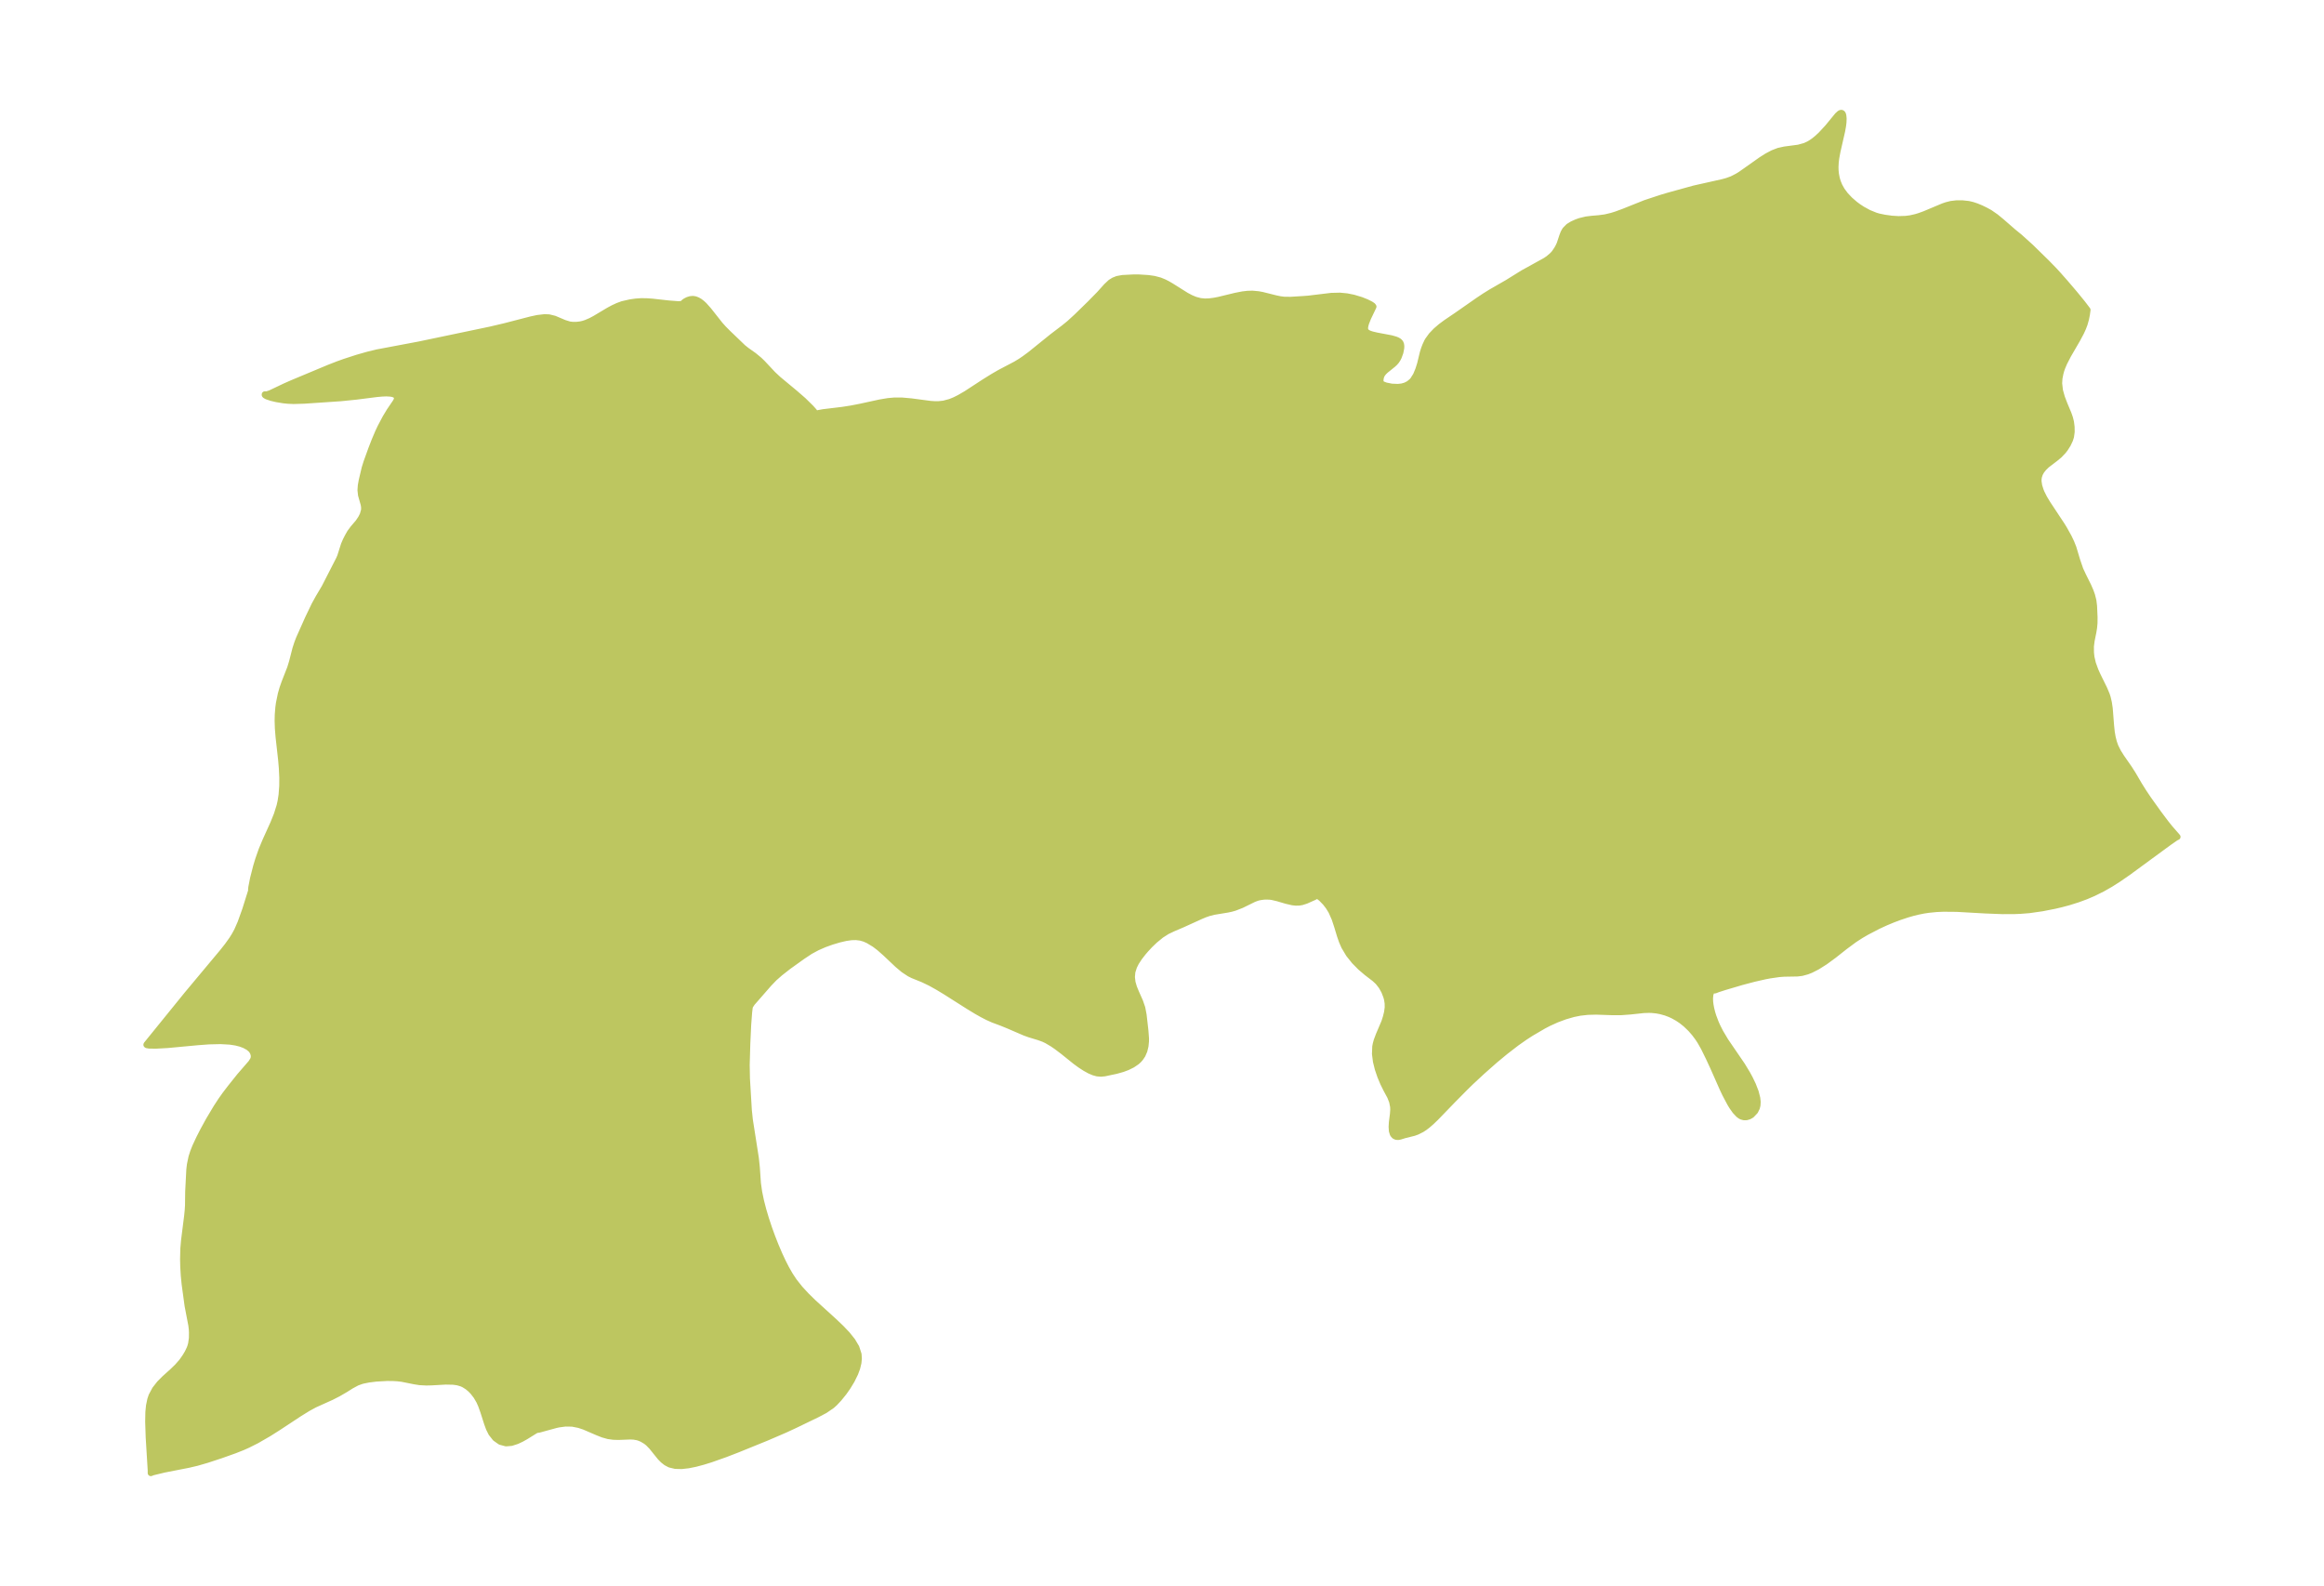 <?xml version="1.0" encoding="UTF-8"?>
<!DOCTYPE svg  PUBLIC '-//W3C//DTD SVG 1.1//EN'  'http://www.w3.org/Graphics/SVG/1.1/DTD/svg11.dtd'>
<svg width="371.52pt" height="253.54pt" version="1.1" viewBox="0 0 371.52 253.54" xmlns="http://www.w3.org/2000/svg" xmlns:xlink="http://www.w3.org/1999/xlink">
 <defs>
  <style type="text/css">*{stroke-linejoin: round; stroke-linecap: butt}</style>
 </defs>
 <g id="figure_1">
  <g id="patch_1">
   <path d="m0 253.54h371.52v-253.54h-371.52v253.54z" fill="none"/>
  </g>
  <g id="axes_1">
   <g id="PatchCollection_1">
    <defs>
     <path id="mcfda558af4" d="m302.3-218.57 1.204 0.074 1.145-0.036 0.744-0.096 0.892-0.203 0.545-0.166 0.852-0.308 2.95-1.241 0.536-0.184 0.726-0.186 0.906-0.108 0.901 0.002 0.982 0.107 0.652 0.155 0.641 0.214 0.697 0.289 0.68 0.326 0.748 0.41 0.95 0.66 0.927 0.764 1.845 1.606 1.025 0.835 1.786 1.613 2.516 2.462 1.162 1.191 0.658 0.715 1.19 1.347 1.49 1.746 1.234 1.514 0.815 1.069-0.1 0.716-0.138 0.706-0.234 0.837-0.242 0.635-0.302 0.661-0.594 1.12-1.46 2.514-0.658 1.274-0.295 0.693-0.168 0.476-0.137 0.484-0.16 0.817-0.053 0.809 0.133 1.144 0.313 1.113 0.41 1.073 0.644 1.535 0.229 0.654 0.164 0.654 0.098 0.786 0.013 0.788-0.106 0.769-0.161 0.508-0.338 0.715-0.42 0.665-0.316 0.41-0.622 0.654-0.631 0.522-1.371 1.048-0.492 0.48-0.364 0.455-0.261 0.472-0.163 0.512-0.05 0.396-6.93e-4 0.321 0.107 0.699 0.228 0.728 0.146 0.364 0.437 0.871 0.539 0.893 2.305 3.485 0.385 0.633 0.675 1.216 0.412 0.86 0.337 0.846 0.614 2.048 0.496 1.446 0.457 0.979 0.809 1.626 0.382 0.881 0.225 0.634 0.215 0.856 0.105 0.862 0.079 1.795-0.01 0.928-0.067 0.722-0.112 0.701-0.276 1.361-0.119 0.928 0.01 1.012 0.078 0.722 0.228 0.989 0.411 1.135 0.35 0.774 1.067 2.17 0.406 0.97 0.138 0.437 0.184 0.789 0.138 0.935 0.219 2.781 0.104 0.986 0.15 0.863 0.201 0.784 0.235 0.663 0.445 0.891 0.546 0.865 1.225 1.761 0.637 1.006 0.931 1.593 0.728 1.163 0.786 1.17 1.638 2.286 1.103 1.469 0.667 0.833 1.223 1.404-0.253 0.119-1.133 0.787-6.566 4.812-1.475 1.019-1.231 0.785-1.319 0.754-1.448 0.718-1.156 0.495-1.321 0.49-1.485 0.467-1.175 0.314-1.083 0.254-1.966 0.386-2.084 0.298-1.392 0.11-0.944 0.039-1.921 0.008-2.756-0.106-4.569-0.258-2.146-0.019-1.054 0.046-1.315 0.129-0.79 0.122-0.919 0.185-0.798 0.196-0.875 0.25-1.341 0.447-0.957 0.362-1.159 0.482-1.181 0.543-1.886 0.981-0.9 0.524-1.044 0.673-1.551 1.15-1.723 1.362-1.417 1.039-1.24 0.783-1.014 0.516-0.602 0.239-0.852 0.232-0.724 0.089-2.13 0.036-0.794 0.062-1.462 0.211-0.786 0.15-1.735 0.394-1.972 0.521-2.7 0.797-1.086 0.348-0.519 0.199-0.339-0.016-0.164 0.135-0.093 0.142-0.136 0.41-0.057 0.583 0.019 0.547 0.062 0.523 0.111 0.595 0.171 0.678 0.172 0.555 0.402 1.062 0.234 0.525 0.488 0.963 0.821 1.382 2.669 3.903 0.83 1.371 0.402 0.744 0.486 1.011 0.436 1.127 0.252 0.989 0.063 0.595-0.031 0.546-0.103 0.409-0.262 0.528-0.576 0.606-0.38 0.218-0.403 0.121-0.393 0.012-0.389-0.101-0.21-0.11-0.287-0.213-0.529-0.564-0.493-0.696-0.328-0.539-0.77-1.455-0.403-0.848-1.524-3.442-0.689-1.488-0.815-1.659-0.58-1.019-0.35-0.535-0.556-0.745-0.616-0.706-0.779-0.749-0.696-0.555-0.618-0.414-0.713-0.398-0.52-0.24-0.664-0.251-0.828-0.229-0.631-0.117-0.74-0.077-0.448-0.016-0.865 0.028-2.151 0.23-1.482 0.11-1.382 0.001-2.583-0.087-1.378 0.036-1.216 0.137-1.068 0.216-1.344 0.389-1.332 0.496-1.26 0.573-0.819 0.425-1.982 1.158-1.027 0.665-1.327 0.932-1.786 1.377-1.67 1.382-2.025 1.79-1.856 1.724-0.909 0.891-1.961 1.984-2.714 2.807-0.694 0.664-0.579 0.503-0.497 0.381-0.428 0.282-0.762 0.386-0.519 0.187-1.482 0.368-0.702 0.218-0.29 0.061-0.322-0.013-0.294-0.127-0.254-0.3-0.155-0.511-0.042-0.648 0.043-0.732 0.168-1.317 0.049-0.696-0.016-0.457-0.165-0.833-0.311-0.801-0.624-1.156-0.491-0.989-0.461-1.099-0.399-1.168-0.299-1.202-0.154-1.204 0.046-1.173 0.073-0.392 0.157-0.574 0.334-0.89 0.887-2.081 0.24-0.754 0.192-0.776 0.106-0.775-0.008-0.665-0.1-0.651-0.119-0.438-0.323-0.836-0.439-0.795-0.559-0.715-0.546-0.508-1.267-0.973-0.998-0.849-0.973-0.985-0.888-1.111-0.736-1.23-0.369-0.85-0.307-0.881-0.461-1.525-0.399-1.206-0.521-1.172-0.453-0.737-0.495-0.642-0.665-0.686-0.441-0.338-0.169-0.08-0.131-0.004-0.429 0.224-1.293 0.575-0.657 0.209-0.448 0.075-0.526 0.008-0.548-0.064-0.984-0.231-1.352-0.399-0.894-0.21-0.391-0.052-0.643-0.016-0.306 0.017-0.622 0.085-0.407 0.1-0.536 0.196-1.983 0.974-1.09 0.425-0.563 0.161-0.607 0.129-2.13 0.35-0.809 0.2-0.627 0.216-0.623 0.257-3.019 1.372-1.524 0.65-0.917 0.439-0.937 0.598-1.022 0.834-0.815 0.785-0.638 0.688-0.432 0.505-0.594 0.765-0.516 0.791-0.335 0.664-0.272 0.849-0.075 0.842 0.098 0.842 0.239 0.814 0.315 0.774 0.657 1.479 0.352 1.018 0.213 1.118 0.292 2.574 0.088 1.193-0.004 0.454-0.074 0.747-0.18 0.752-0.298 0.69-0.333 0.494-0.273 0.306-0.304 0.277-0.69 0.471-0.786 0.388-0.787 0.295-1.024 0.289-1.852 0.393-0.569 0.057-0.607-0.05-0.581-0.162-0.611-0.262-0.745-0.41-0.756-0.491-0.802-0.585-1.914-1.543-1.109-0.838-0.632-0.431-0.9-0.531-0.523-0.248-0.729-0.266-1.511-0.458-0.769-0.278-2.635-1.136-1.028-0.419-1.413-0.528-0.869-0.391-0.888-0.46-0.903-0.512-1.212-0.736-3.706-2.352-1.241-0.75-1.21-0.672-1.163-0.557-1.621-0.656-0.527-0.261-0.974-0.647-0.951-0.8-1.901-1.798-0.985-0.87-0.774-0.589-1.039-0.626-0.6-0.261-0.617-0.178-0.715-0.086-0.738 0.018-0.888 0.125-1.072 0.25-1.173 0.349-1.18 0.425-1.16 0.506-1.11 0.598-1.258 0.835-2.22 1.59-1.355 1.062-0.933 0.822-0.866 0.902-2.676 3.065-0.316 0.481-0.068 0.227-0.095 0.78-0.152 2.007-0.143 3.087-0.095 3.335 0.041 2.19 0.3 5.037 0.162 1.538 0.96 6.136 0.158 1.497 0.171 2.502 0.201 1.415 0.296 1.427 0.37 1.434 0.428 1.437 0.476 1.435 0.517 1.428 0.556 1.416 0.597 1.396 0.535 1.149 0.549 1.078 0.596 1.045 0.66 1.001 0.945 1.194 1.04 1.127 1.102 1.079 3.389 3.084 1.06 1.012 0.967 1.017 0.826 1.031 0.627 1.053 0.352 1.084 0.048 0.676-0.065 0.687-0.202 0.839-0.311 0.843-0.556 1.129-0.652 1.073-0.621 0.88-0.77 0.951-0.665 0.709-0.451 0.405-1.119 0.767-1.254 0.662-3.534 1.709-1.591 0.738-2.935 1.263-4.623 1.879-2.003 0.773-2.312 0.817-1.228 0.381-1.192 0.318-1.145 0.233-1.081 0.122-0.997-0.023-0.887-0.213-0.587-0.31-0.496-0.391-0.435-0.442-1.36-1.687-0.574-0.588-0.365-0.292-0.641-0.381-0.456-0.189-0.282-0.084-0.576-0.099-0.564-0.025-1.881 0.071-0.813-0.023-0.819-0.113-0.853-0.241-0.853-0.336-2.116-0.913-0.857-0.286-1.069-0.211-1.111-0.017-1.062 0.142-0.48 0.105-2.667 0.73-0.181 0.029-0.119-0.012-0.296 0.139-1.517 0.943-0.698 0.392-0.721 0.34-0.885 0.285-0.852 0.073-0.915-0.246-0.794-0.56-0.637-0.806-0.369-0.741-0.301-0.817-0.608-1.905-0.355-0.991-0.302-0.678-0.457-0.781-0.542-0.701-0.427-0.437-0.461-0.381-0.584-0.362-0.349-0.157-0.644-0.189-0.681-0.098-1.226-0.025-2.259 0.127-0.841 0.02-1.049-0.055-0.854-0.134-1.97-0.396-0.707-0.084-0.722-0.045-0.998-0.006-1.718 0.097-1.187 0.146-0.898 0.182-0.3 0.082-0.691 0.252-0.929 0.501-0.93 0.587-1.118 0.649-1.089 0.558-2.711 1.223-1.086 0.593-1.404 0.871-3.284 2.165-1.548 0.981-1.934 1.115-1.389 0.699-0.789 0.354-1.349 0.535-2.18 0.776-2.231 0.734-1.592 0.461-1.323 0.313-3.935 0.771-1.818 0.44-0.303 0.123 0.002-0.41-0.324-5.314-0.082-2.475 0.031-1.553 0.101-1.008 0.206-0.99 0.198-0.584 0.556-1.042 0.719-0.915 0.81-0.814 1.27-1.145 0.785-0.763 0.701-0.801 0.535-0.762 0.391-0.654 0.319-0.67 0.116-0.319 0.125-0.448 0.125-0.889 0.012-0.905-0.026-0.499-0.077-0.661-0.599-3.127-0.473-3.469-0.131-1.319-0.087-1.438-0.027-1.222 0.042-1.697 0.11-1.254 0.501-3.973 0.091-0.926 0.045-0.722 0.027-2.214 0.181-3.521 0.093-0.788 0.25-1.197 0.263-0.828 0.332-0.837 0.636-1.364 0.666-1.298 0.845-1.543 1.218-2.042 0.757-1.159 0.671-0.945 0.835-1.091 1.479-1.851 1.842-2.127 0.325-0.533 0.067-0.223 0.028-0.232-0.013-0.248-0.097-0.36-0.207-0.37-0.143-0.172-0.416-0.351-0.617-0.338-0.659-0.245-0.723-0.185-0.957-0.147-1.496-0.084-1.862 0.043-1.794 0.133-4.852 0.454-1.834 0.099-1.077-0.016-0.358-0.06-0.065-0.052 0.014-0.042 6.456-7.961 5.738-6.872 0.748-0.949 0.709-0.989 0.412-0.655 0.408-0.746 0.561-1.274 0.746-2.081 0.967-3.081-0.026-0.146 0.044-0.392 0.267-1.367 0.499-1.957 0.334-1.103 0.54-1.537 0.596-1.43 1.268-2.802 0.563-1.393 0.443-1.408 0.164-0.735 0.159-1.028 0.107-1.4 0.009-1.324-0.076-1.58-0.112-1.298-0.409-3.663-0.111-1.356-0.039-1.251 0.022-0.927 0.089-1.129 0.095-0.713 0.306-1.489 0.257-0.889 0.323-0.925 0.91-2.326 0.301-0.988 0.534-2.082 0.287-0.885 0.277-0.728 1.447-3.247 1.029-2.142 0.625-1.139 0.992-1.671 2.314-4.518 0.199-0.462 0.588-1.858 0.279-0.649 0.33-0.647 0.363-0.638 0.489-0.66 0.834-0.976 0.438-0.657 0.283-0.565 0.203-0.721 0.012-0.462-0.066-0.441-0.431-1.517-0.085-0.782 0.052-0.737 0.14-0.789 0.475-2.009 0.293-0.933 0.765-2.119 0.537-1.383 0.553-1.3 0.379-0.804 0.787-1.488 0.646-1.069 0.966-1.423 0.161-0.295 0.081-0.284-0.023-0.261-0.047-0.101-0.151-0.172-0.174-0.111-0.282-0.102-0.352-0.067-0.676-0.039-0.642 0.022-0.881 0.078-3.314 0.421-2.469 0.25-5.861 0.397-1.683 0.049-0.889-0.039-0.706-0.072-1.104-0.183-0.812-0.19-0.736-0.245-0.272-0.151-0.069-0.08-1.02e-4 -0.073 0.291 0.015 0.593-0.195 2.33-1.109 1.145-0.506 5.894-2.464 1.452-0.566 1.056-0.378 2.017-0.655 1.699-0.484 1.477-0.358 6.733-1.269 11.419-2.39 2.3-0.543 4.14-1.072 1.03-0.222 1.135-0.133 0.712 0.028 0.865 0.212 1.593 0.675 0.817 0.25 0.545 0.065 0.567-0.003 0.628-0.072 0.462-0.106 0.434-0.139 0.763-0.327 0.67-0.356 2.224-1.326 0.715-0.384 0.714-0.331 0.751-0.275 1.234-0.281 0.881-0.127 0.889-0.063 0.845 0.012 0.866 0.058 2.674 0.297 1.587 0.122 0.52-0.051 0.224-0.141 0.111-0.131 0.259-0.182 0.35-0.178 0.401-0.127 0.422-0.039 0.372 0.061 0.367 0.143 0.357 0.21 0.35 0.27 0.337 0.313 0.716 0.802 1.812 2.295 0.589 0.657 0.713 0.715 2.38 2.286 0.565 0.452 1.189 0.845 0.858 0.709 0.493 0.476 1.67 1.783 0.867 0.811 2.679 2.225 1.328 1.155 1.212 1.192 0.484 0.541 0.391 0.515 0.064-0.105 0.272-0.105 0.765-0.139 3.088-0.373 1.417-0.223 1.503-0.294 3.068-0.668 1.265-0.213 1.066-0.098 1.199 0.007 1.442 0.129 3.089 0.408 0.635 0.042 0.693-1.73e-4 0.784-0.082 1.047-0.28 0.758-0.31 0.749-0.376 1.067-0.621 2.861-1.867 1.421-0.883 1.06-0.614 2.573-1.352 0.73-0.442 0.667-0.451 0.914-0.674 3.541-2.858 1.819-1.384 0.88-0.713 1.204-1.101 2.119-2.068 1.499-1.528 1.139-1.266 0.651-0.608 0.508-0.315 0.557-0.22 0.829-0.153 1.722-0.089 0.861-0.002 1.498 0.094 0.959 0.136 0.946 0.25 0.703 0.29 0.526 0.271 0.576 0.336 2.385 1.498 0.75 0.396 0.698 0.29 0.812 0.215 0.719 0.069 0.724-0.024 0.752-0.095 0.764-0.147 2.663-0.647 1.134-0.222 0.795-0.095 0.784-0.022 0.959 0.09 0.596 0.111 2.166 0.541 0.707 0.147 0.656 0.083 1.037 0.008 1.93-0.118 0.875-0.065 3.68-0.444 1.391-0.033 1.076 0.104 1.073 0.213 1.229 0.37 0.855 0.343 0.665 0.334 0.318 0.211 0.118 0.159-0.859 1.804-0.308 0.782-0.108 0.364-0.063 0.336-0.004 0.301 0.073 0.256 0.167 0.207 0.242 0.164 0.296 0.132 0.333 0.109 0.736 0.175 2.337 0.442 0.7 0.198 0.304 0.128 0.257 0.158 0.191 0.2 0.111 0.254 0.042 0.296-0.011 0.325-0.138 0.7-0.26 0.713-0.177 0.343-0.217 0.321-0.235 0.266-0.265 0.248-1.158 0.932-0.264 0.247-0.229 0.262-0.178 0.282-0.121 0.319-0.06 0.321-0.012 0.296 0.024 0.231 0.051 0.111 0.291 0.209 0.516 0.197 0.933 0.184 1.001 0.039 0.642-0.071 0.565-0.163 0.525-0.269 0.48-0.394 0.194-0.215 0.487-0.773 0.371-0.895 0.291-0.918 0.438-1.813 0.179-0.567 0.21-0.551 0.279-0.602 0.13-0.232 0.573-0.791 0.707-0.737 0.797-0.684 0.848-0.628 1.715-1.162 3.385-2.363 1.041-0.695 1.057-0.657 2.592-1.488 2.479-1.54 3.576-1.974 0.495-0.332 0.654-0.56 0.305-0.339 0.423-0.624 0.239-0.436 0.192-0.42 0.43-1.298 0.185-0.474 0.251-0.44 0.543-0.552 0.586-0.358 0.689-0.313 0.56-0.198 0.98-0.237 0.912-0.112 1.112-0.093 1.005-0.134 1.056-0.252 0.707-0.222 1.192-0.437 3.464-1.385 2.571-0.849 1.113-0.331 4.101-1.134 4.561-1.022 0.714-0.194 0.798-0.291 0.872-0.447 0.542-0.335 3.271-2.309 0.913-0.578 0.919-0.488 0.925-0.358 0.952-0.21 2.237-0.298 1.04-0.288 0.601-0.28 0.318-0.186 0.432-0.292 0.511-0.402 0.695-0.638 1.063-1.148 1.591-1.935 0.342-0.313 0.126-0.064 0.125-0.023 0.074 0.014 0.104 0.083 0.066 0.123 0.058 0.209 0.045 0.461-0.023 0.624-0.07 0.567-0.143 0.801-0.748 3.283-0.193 1.042-0.082 0.677-0.039 0.704 0.011 0.58 0.061 0.61 0.135 0.695 0.165 0.556 0.258 0.627 0.385 0.694 0.549 0.746 0.736 0.785 0.818 0.709 0.537 0.4 0.641 0.422 1.047 0.571 1.071 0.435 0.502 0.149 0.976 0.202 0.987 0.133" stroke="#bdc660"/>
    </defs>
    <g clip-path="url(#p6d02cd4086)">
     <use y="253.541" fill="#bdc660" stroke="#bdc660" xlink:href="#mcfda558af4"/>
    </g>
   </g>
  </g>
 </g>
 <defs>
  <clipPath id="p6d02cd4086">
   <rect x="7.2" y="7.2" width="357.12" height="239.14"/>
  </clipPath>
 </defs>
</svg>
